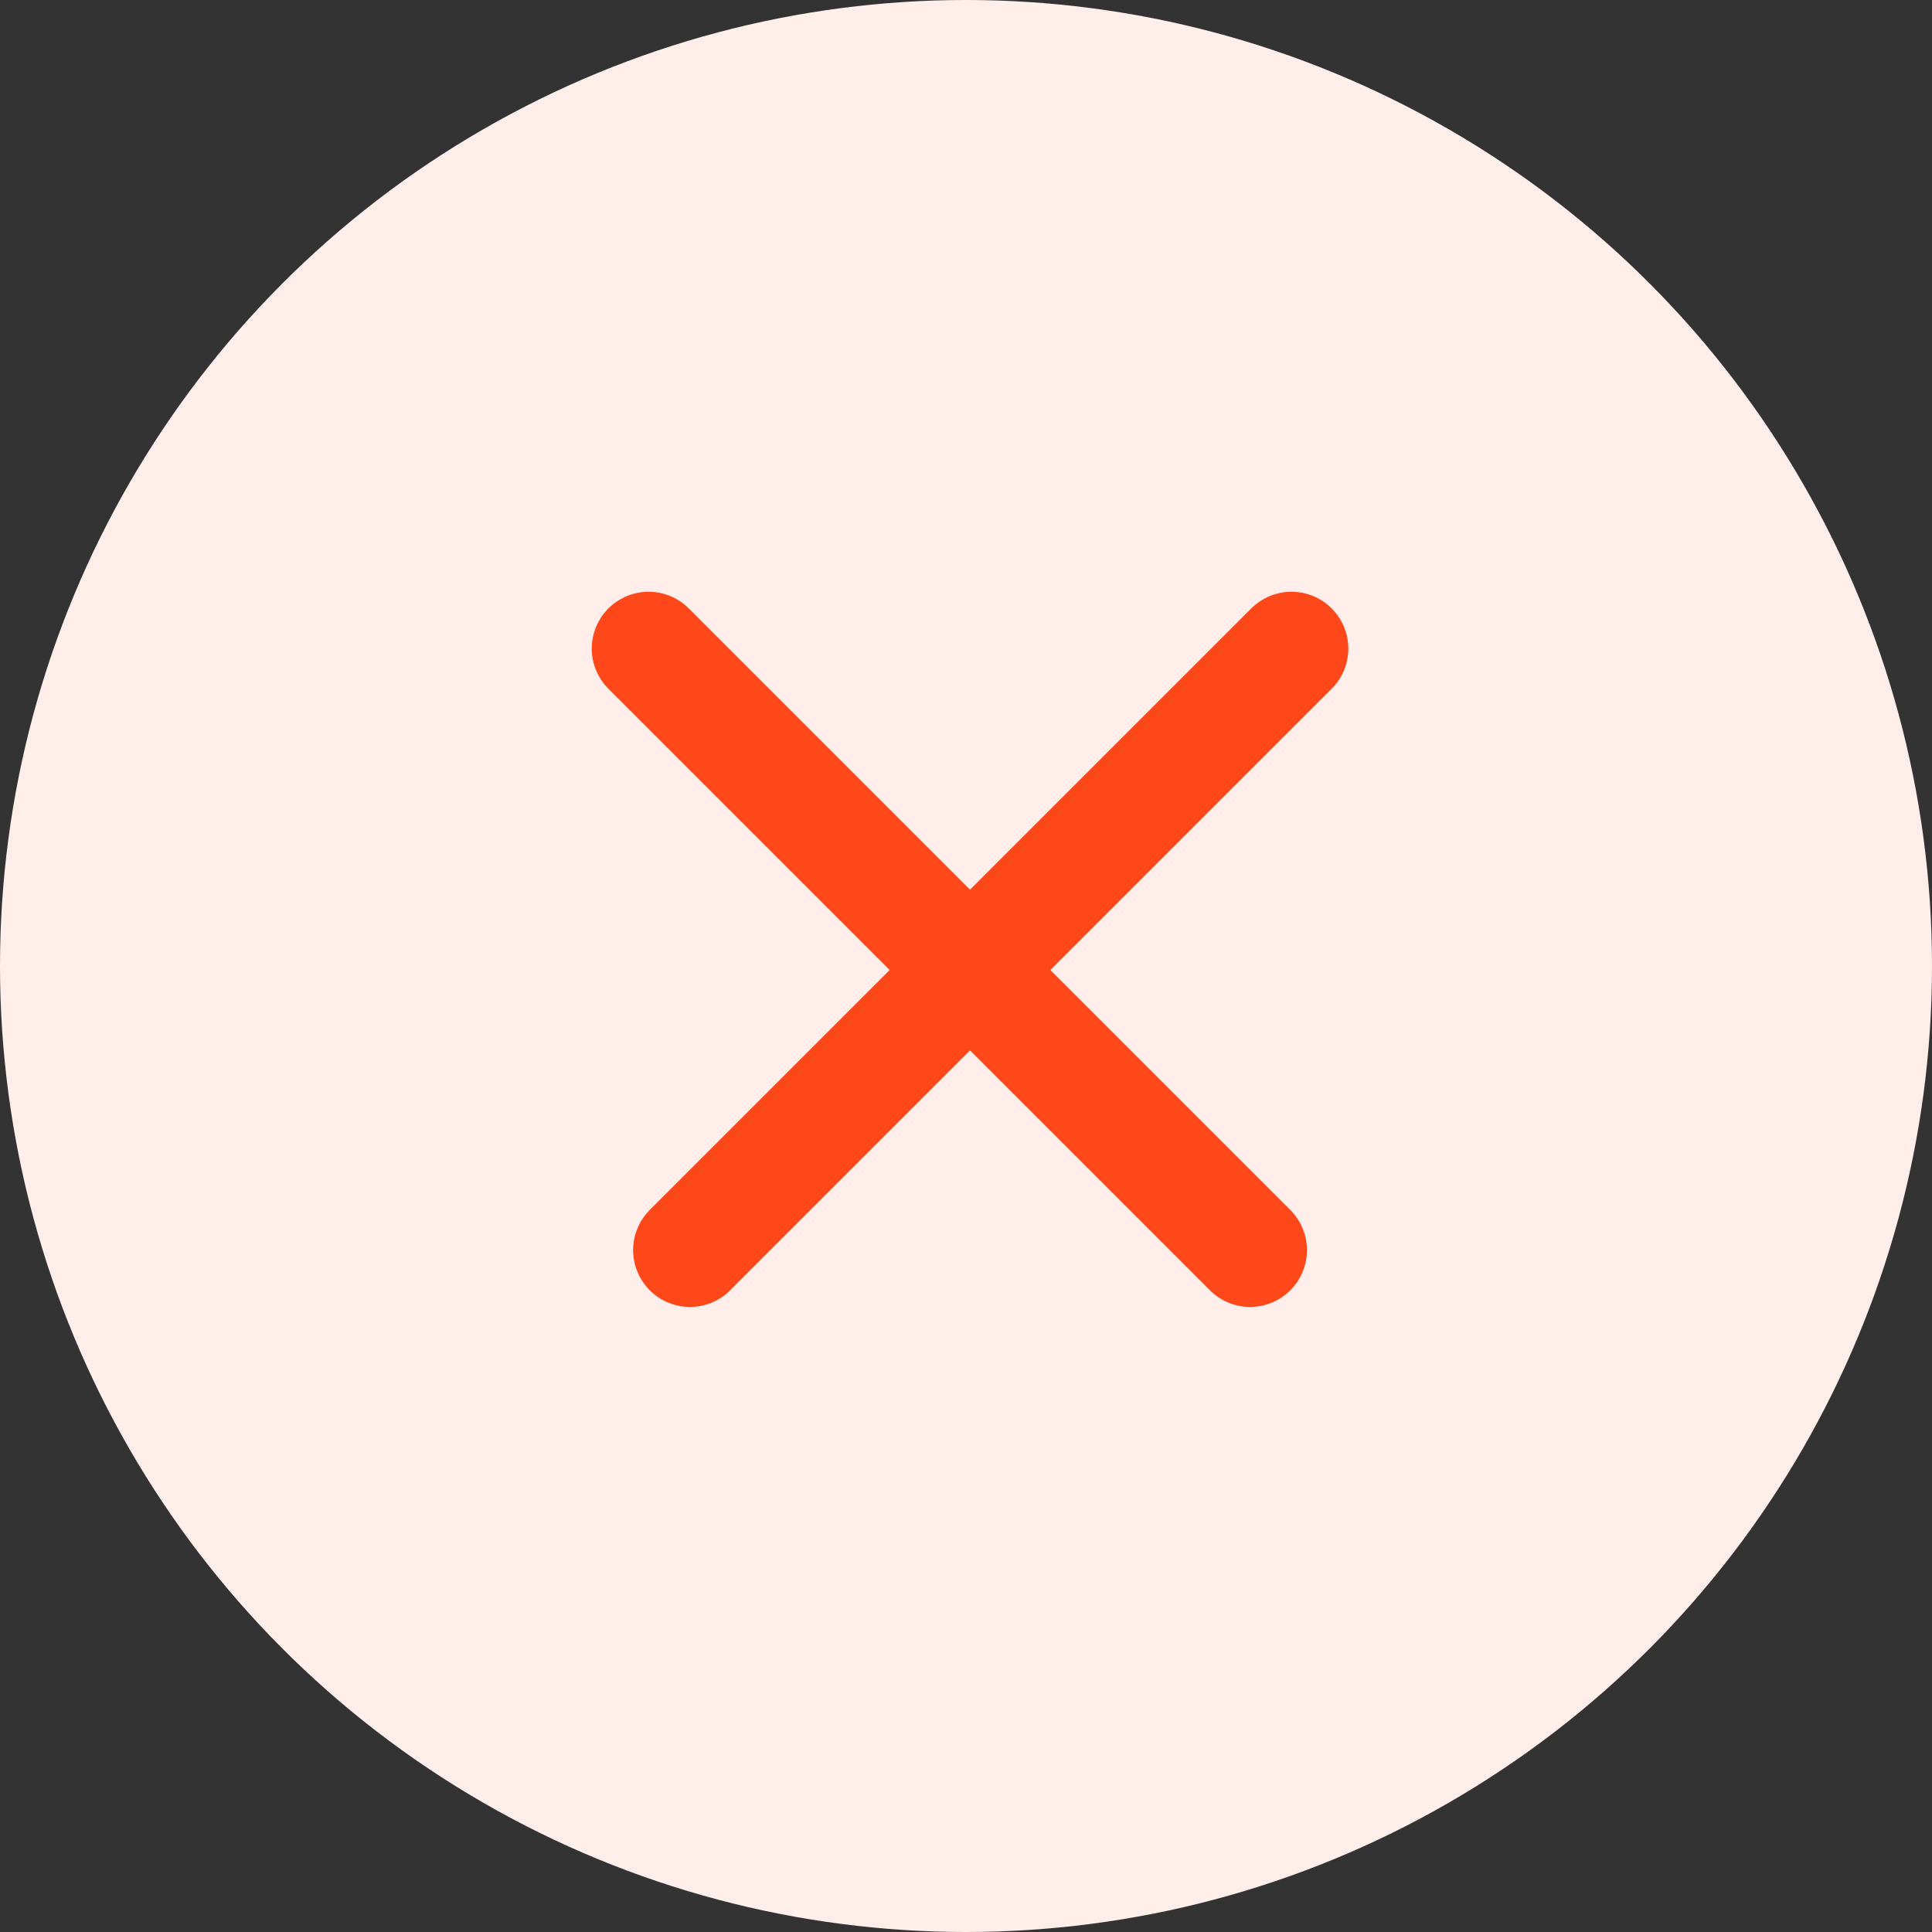<svg width="17" height="17" viewBox="0 0 17 17" fill="none" xmlns="http://www.w3.org/2000/svg">
<rect x="0" y="0" width="17" height="17" fill="#333333" stroke="none"/>
<circle cx="8.5" cy="8.5" r="8.5" fill="#FFEEE9"/>
<line x1="5.707" y1="5.707" x2="11" y2="11" stroke="#FF481A" stroke-linecap="round"/>
<line x1="11.364" y1="5.707" x2="6.071" y2="11" stroke="#FF481A" stroke-linecap="round"/>
</svg>
